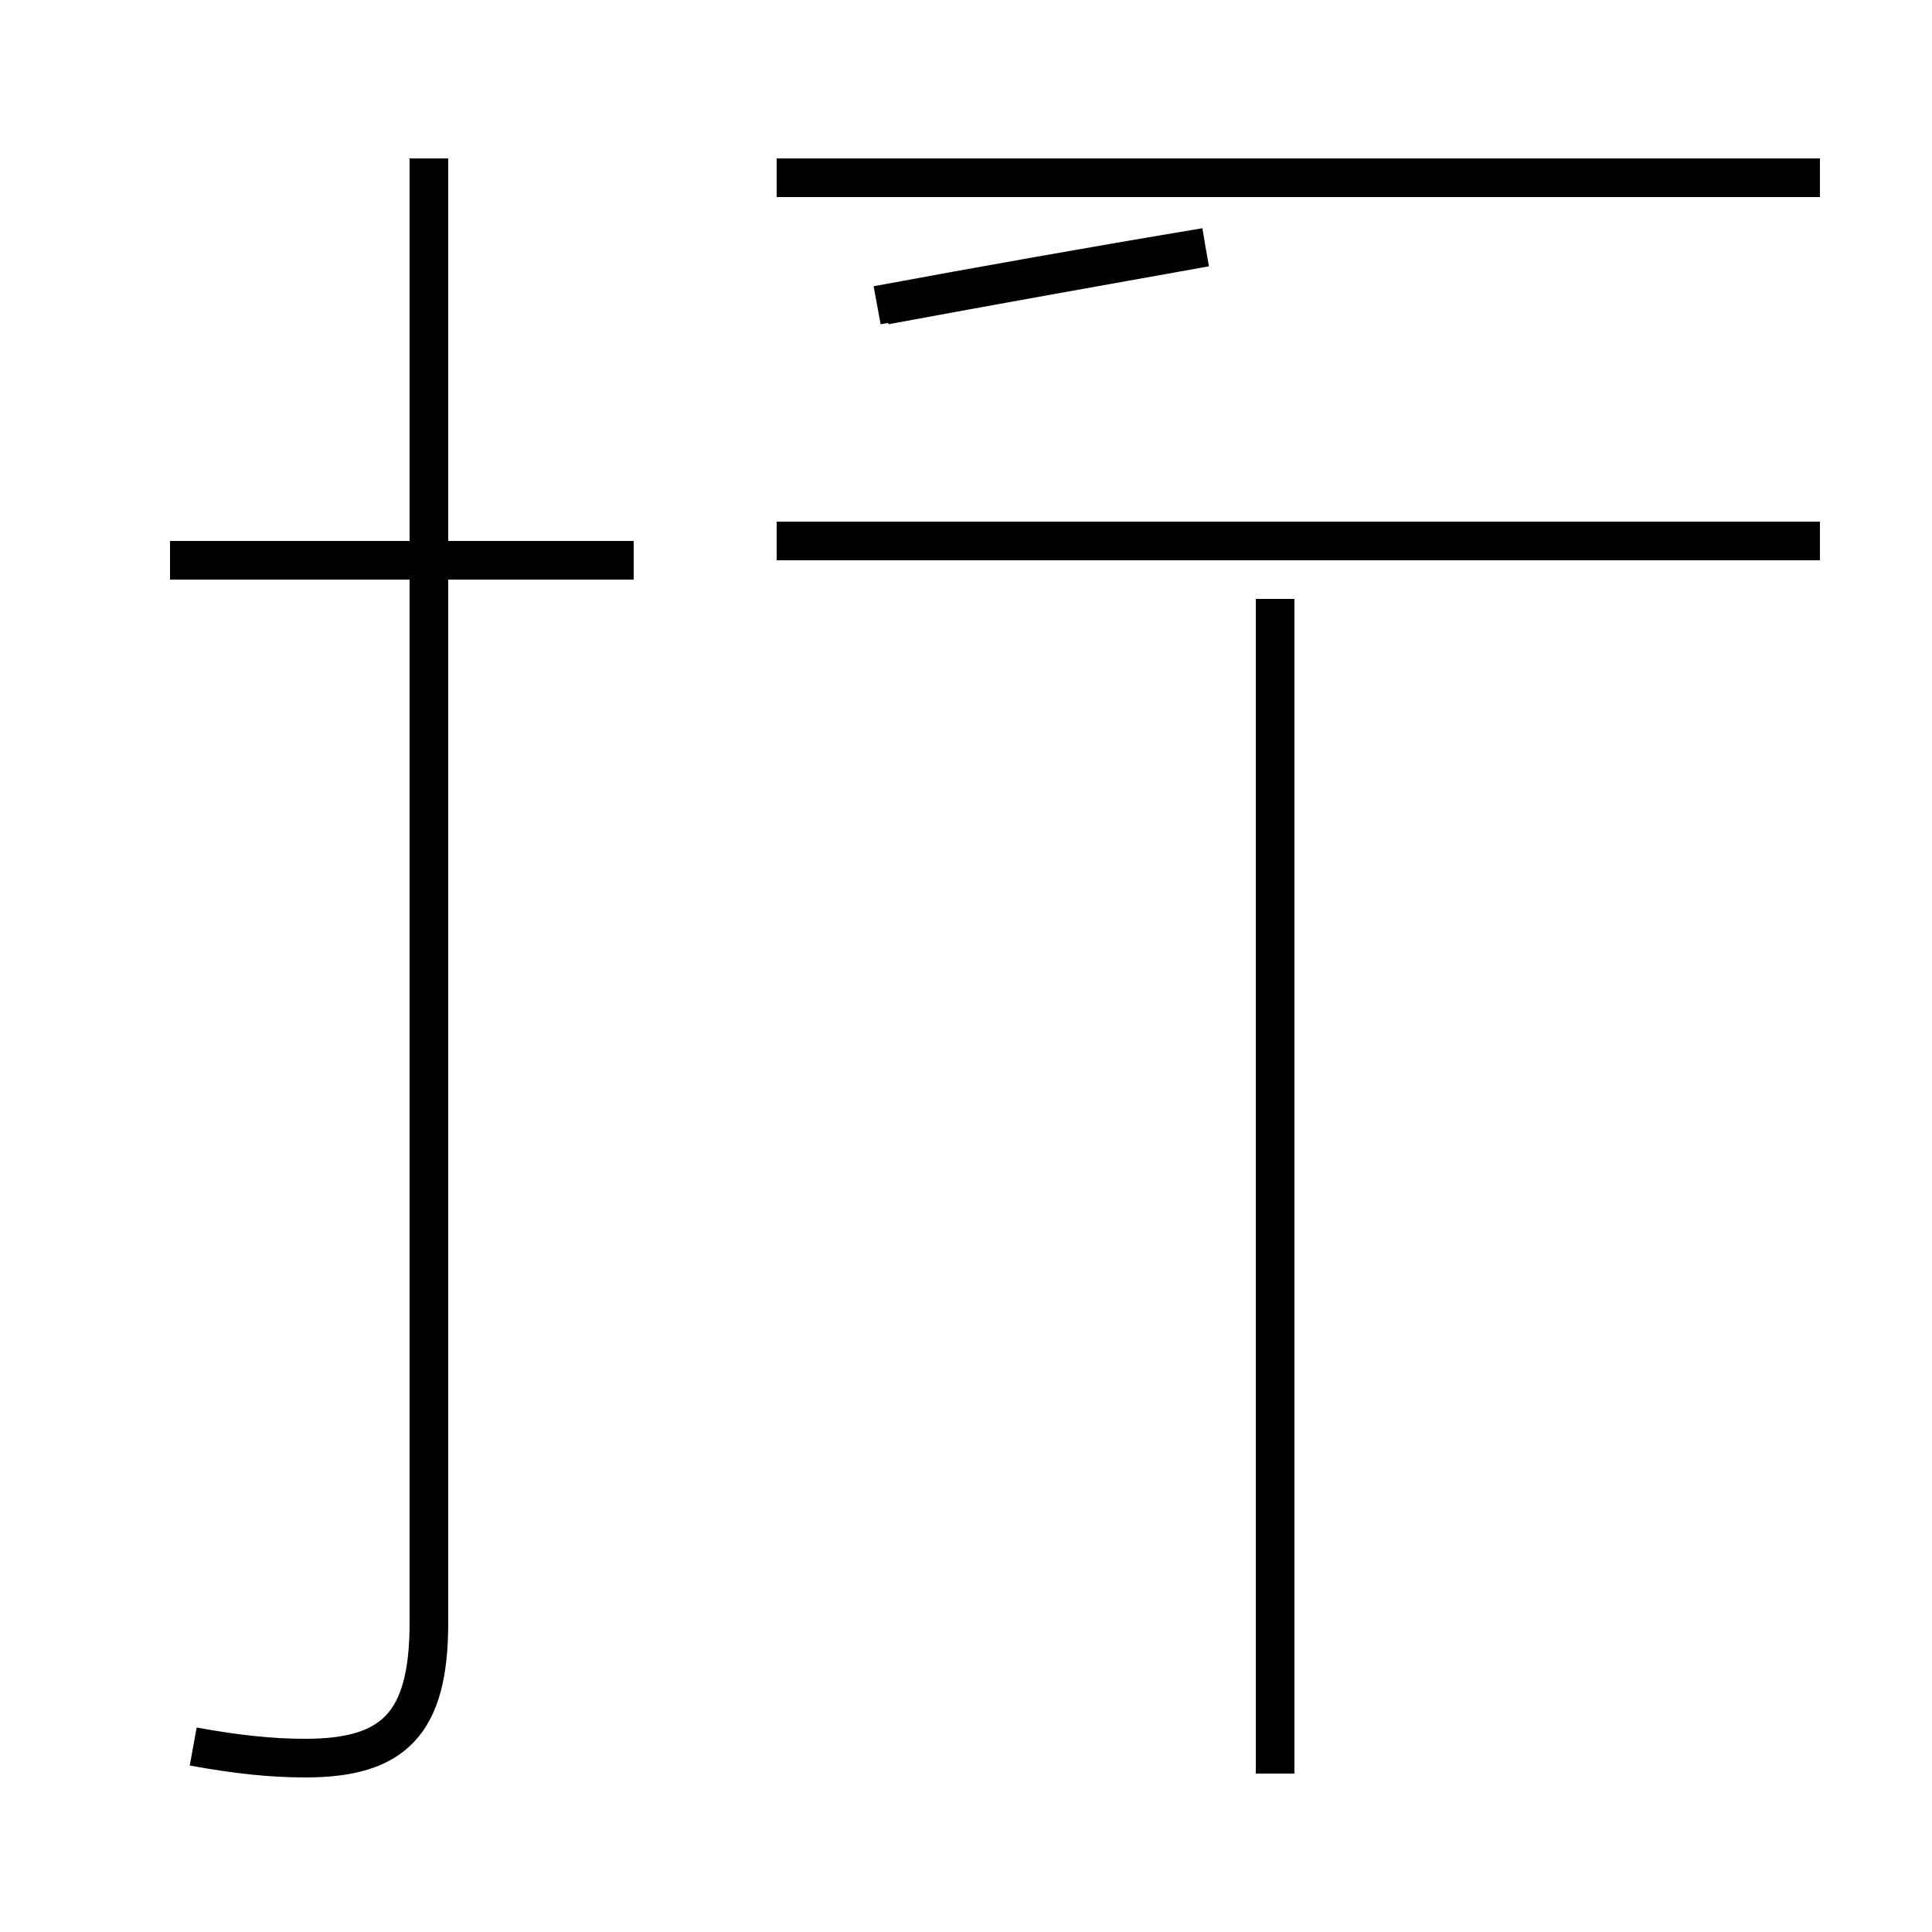 <?xml version='1.0' encoding='utf8'?>
<svg viewBox="0.0 -44.0 50.0 50.0" version="1.1" xmlns="http://www.w3.org/2000/svg">
<rect x="0.0" y="-44.0" width="50.0" height="50.0" fill="#808080" stroke="none"/>
<rect x="-1000" y="-1000" width="2000" height="2000" stroke="white" fill="white"/>
<g style="fill:none; stroke:#000000;  stroke-width:1">
<path d="M 16.4 29.5 L 4.4 29.5 M 11.1 13.4 L 11.1 39.9 M 5.0 -1.2 C 6.1 -1.4 7.0 -1.5 7.9 -1.5 C 10.2 -1.5 11.1 -0.6 11.1 2.0 L 11.1 29.5 M 47.1 30.0 L 20.1 30.0 M 22.7 36.1 C 25.4 36.6 28.2 37.1 31.2 37.6 M 39.9 30.0 L 20.1 30.0 M 47.1 39.4 L 20.1 39.4 M 22.9 36.1 C 25.6 36.6 28.4 37.1 31.2 37.6 M 33.0 -1.9 L 33.0 28.5 " transform="scale(1, -1)" />
</g>
</svg>
